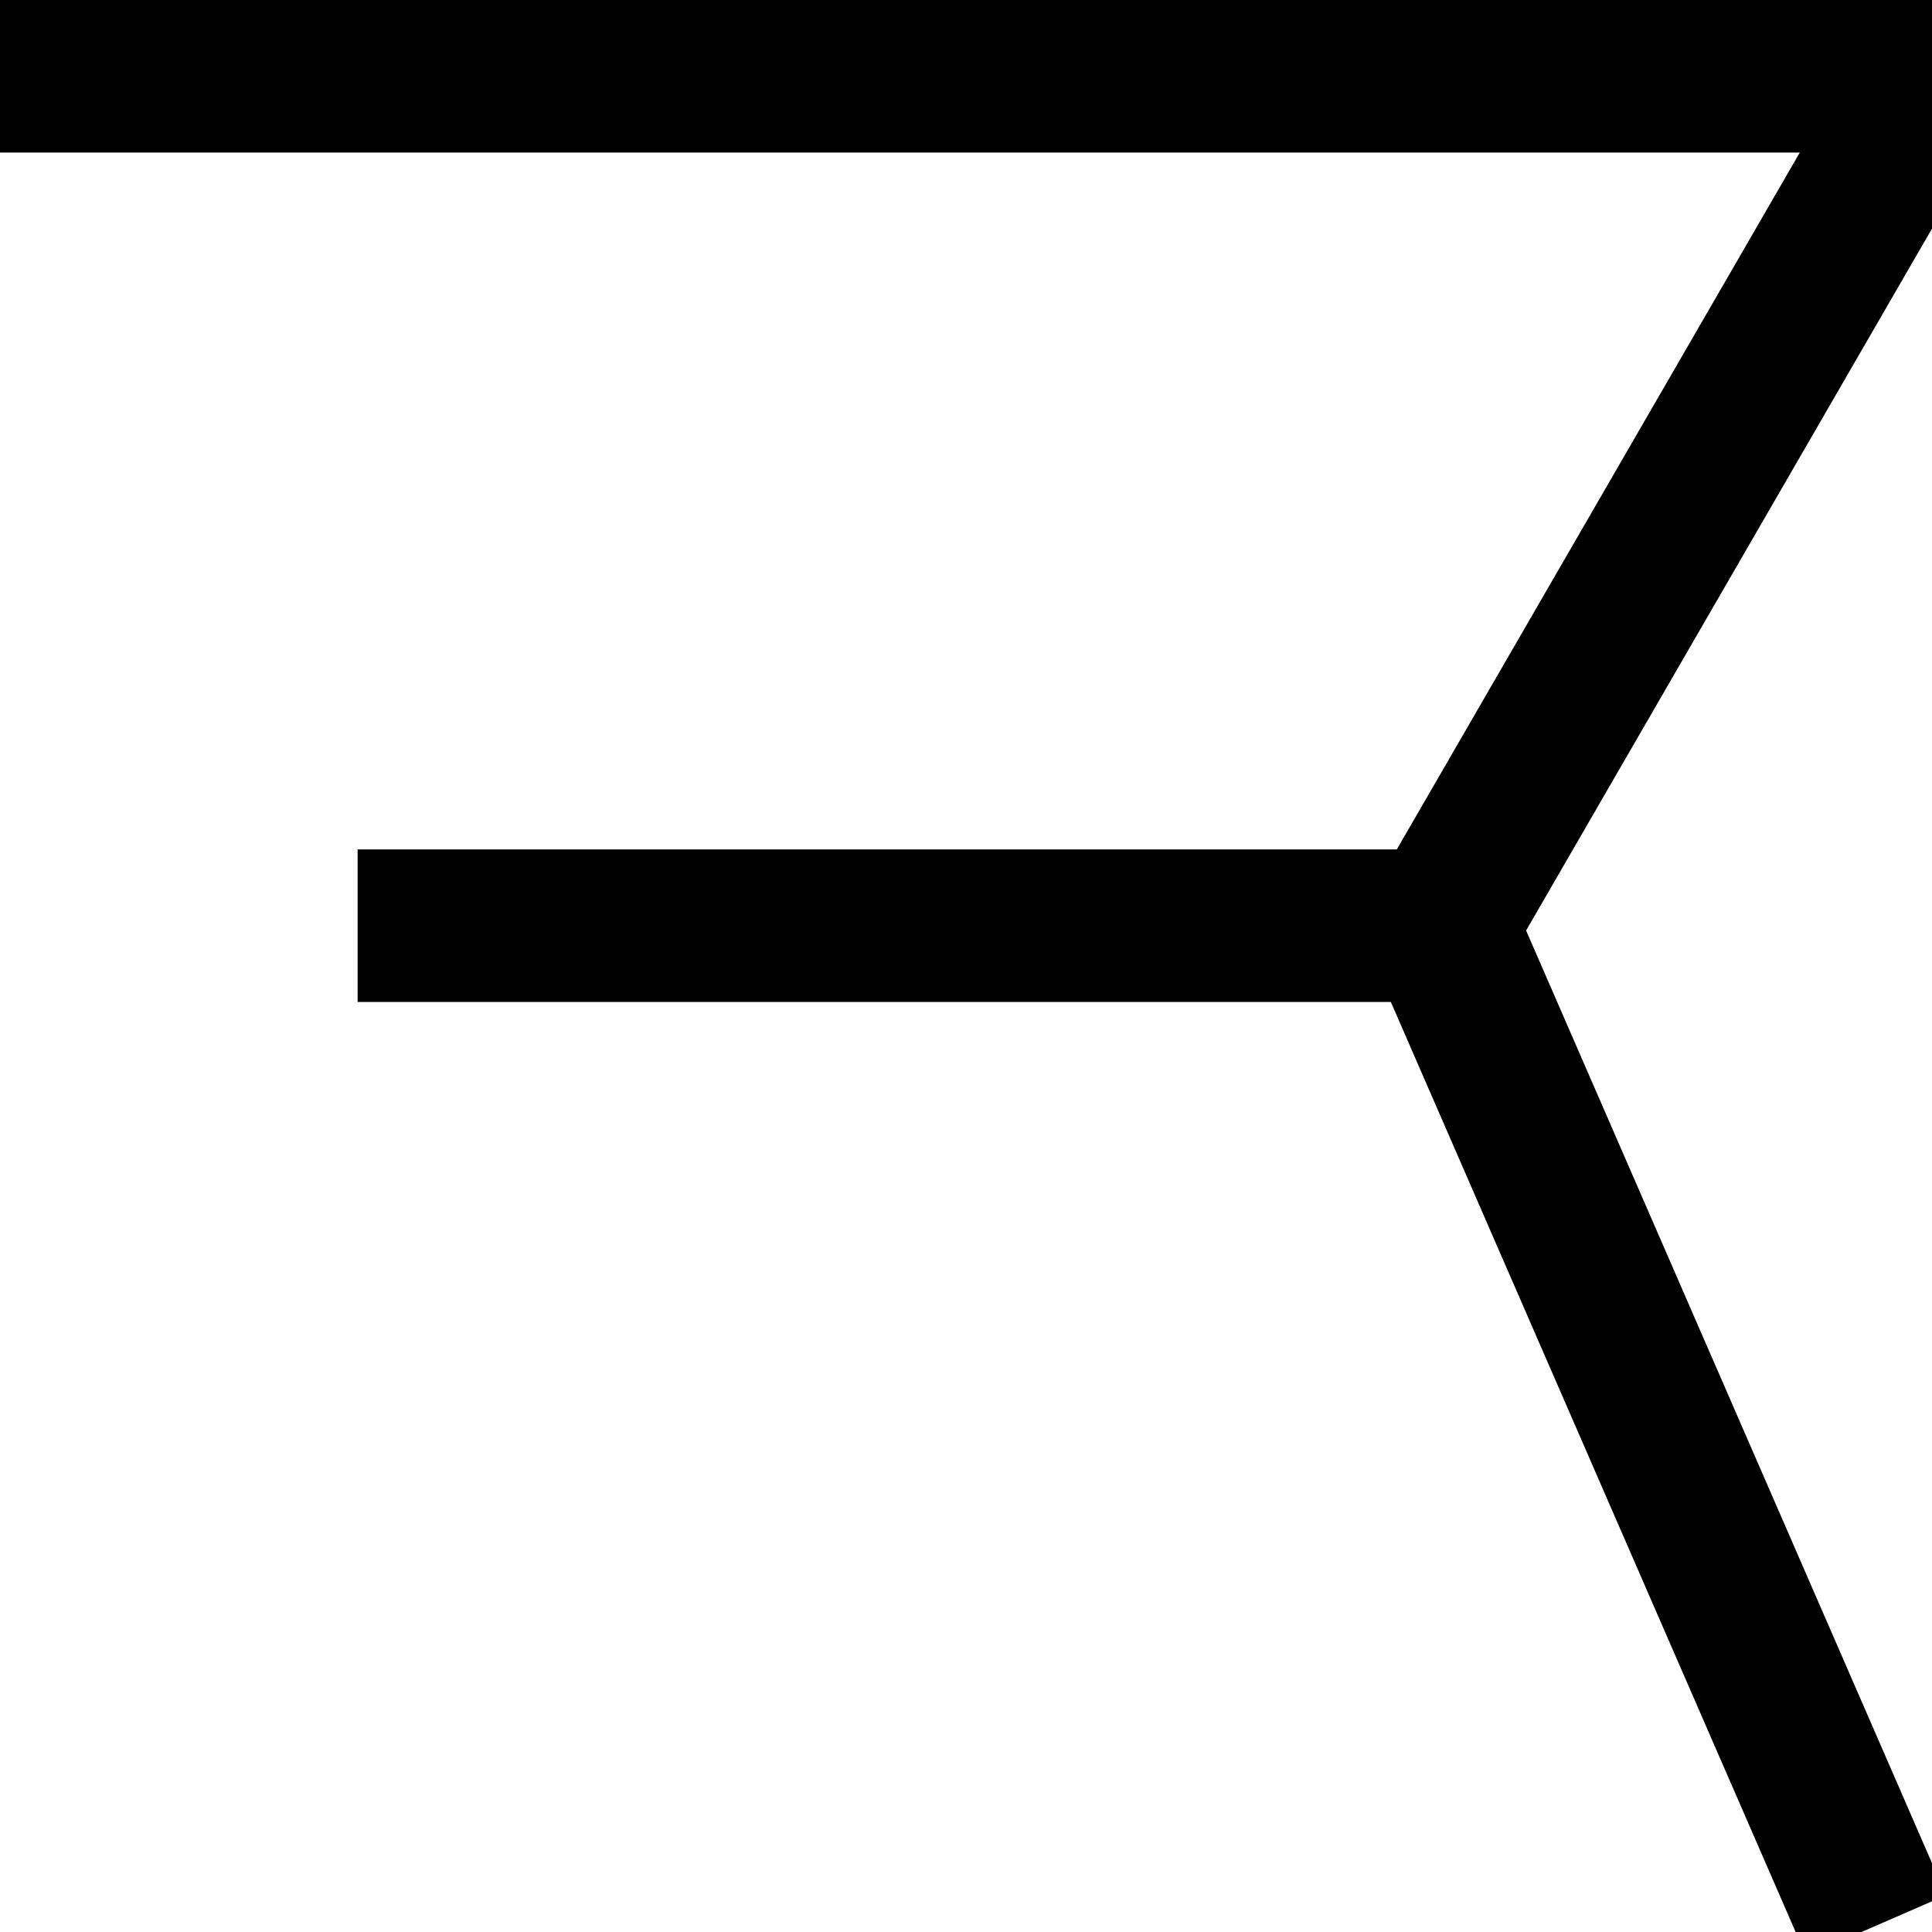 <svg width="38" xmlns="http://www.w3.org/2000/svg" height="38" viewBox="2053.5 162 38 35" fill="none"><g data-testid="Path"><path d="M2053.5 162h38l-9.661 16.707h-19.805m19.805 0 7.962 18.293" class="fills"/><g class="strokes"><path d="M2053.5 162h38l-9.661 16.707h-19.805m19.805 0 7.962 18.293" style="fill: none; stroke-width: 3; stroke: rgb(0,0,0); stroke-opacity: 1; stroke-linecap: square;" class="stroke-shape"/></g></g></svg>
